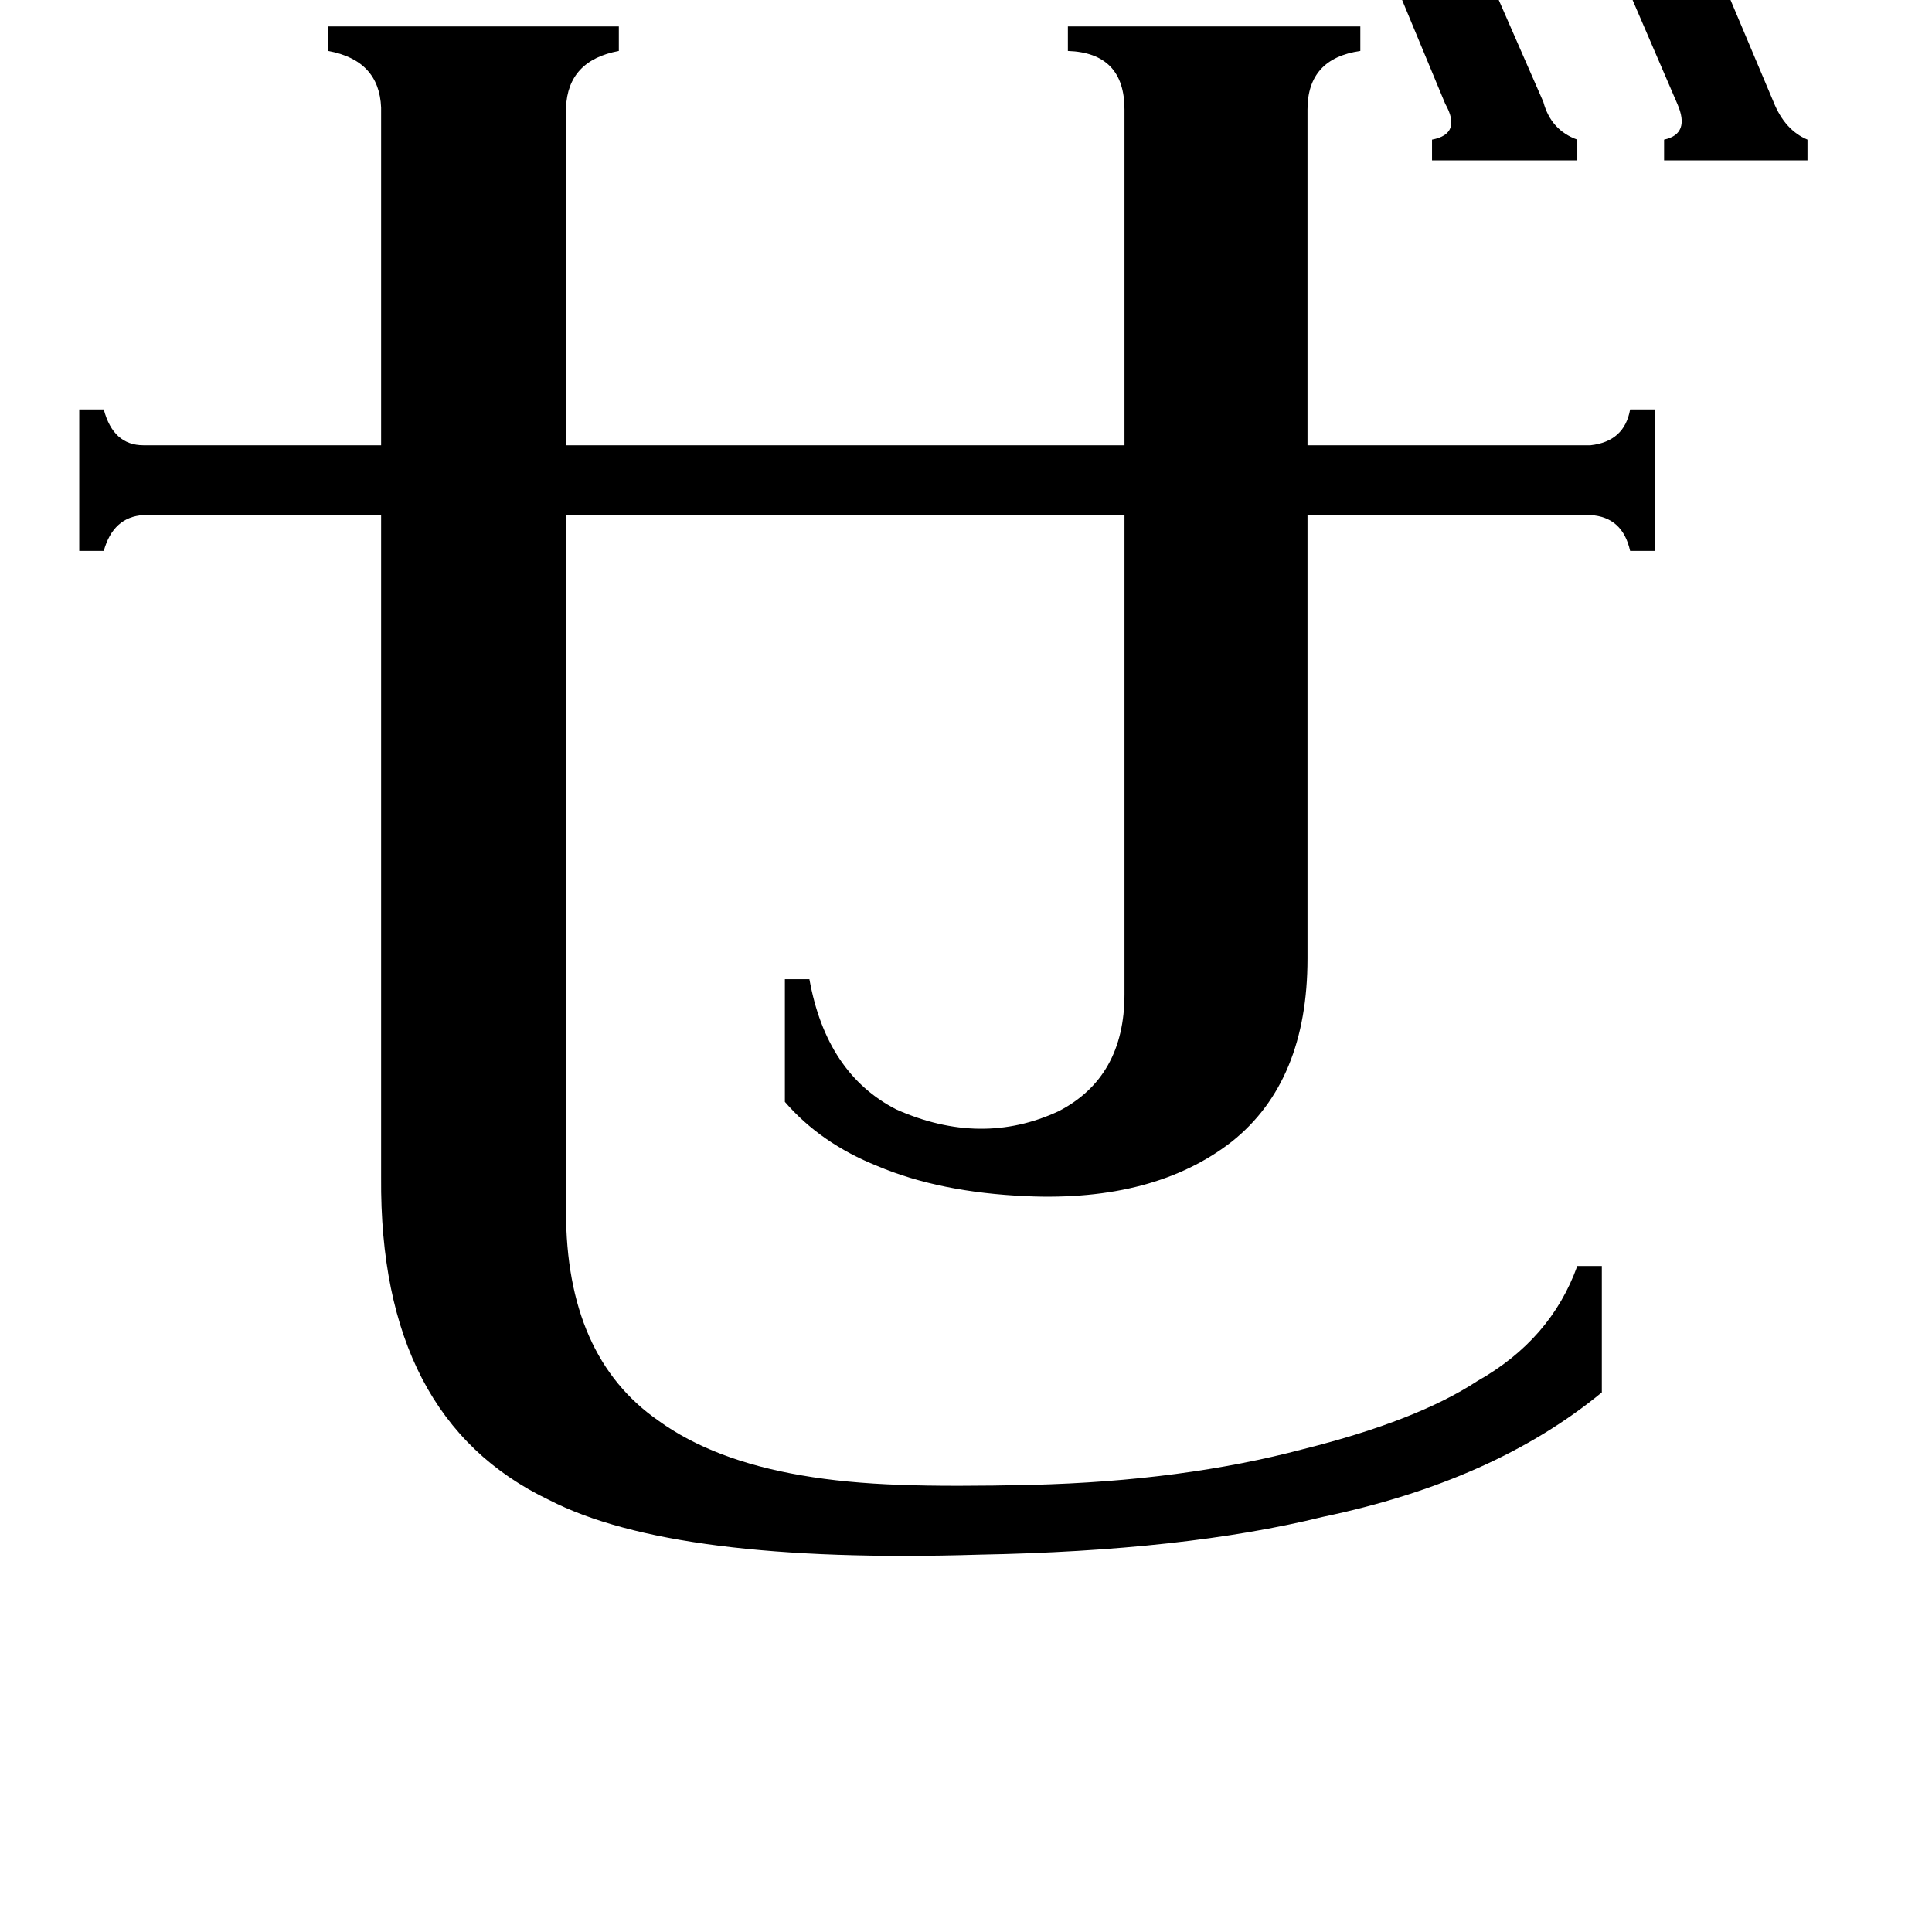<svg xmlns="http://www.w3.org/2000/svg" viewBox="0 -800 1024 1024">
	<path fill="#000000" d="M958 -726V-715H882V-726Q896 -729 889 -745L861 -810Q856 -824 843 -827V-837H919V-827Q907 -823 913 -810L940 -746Q946 -731 958 -726ZM836 -726V-715H759V-726Q775 -729 766 -745L739 -810Q734 -824 720 -827V-837H797V-827Q785 -822 790 -810L818 -746Q822 -731 836 -726ZM849 -129V-62Q792 -15 701 4Q628 22 519 24Q357 29 291 -5Q201 -48 202 -176V-527H76Q60 -526 55 -508H42V-583H55Q60 -564 76 -564H202V-743Q201 -768 174 -773V-786H328V-773Q301 -768 300 -743V-564H596V-742Q596 -772 566 -773V-786H721V-773Q693 -769 693 -742V-564H843Q861 -566 864 -583H877V-508H864Q860 -526 843 -527H693V-292Q693 -227 653 -195Q612 -163 544 -166Q498 -168 465 -182Q435 -194 416 -216V-281H429Q438 -231 475 -212Q520 -192 561 -211Q596 -229 596 -273V-527H300V-158Q300 -81 349 -47Q378 -26 425 -18Q448 -14 477 -13Q504 -12 547 -13Q627 -15 691 -32Q751 -47 783 -68Q822 -90 836 -129Z"/>
</svg>